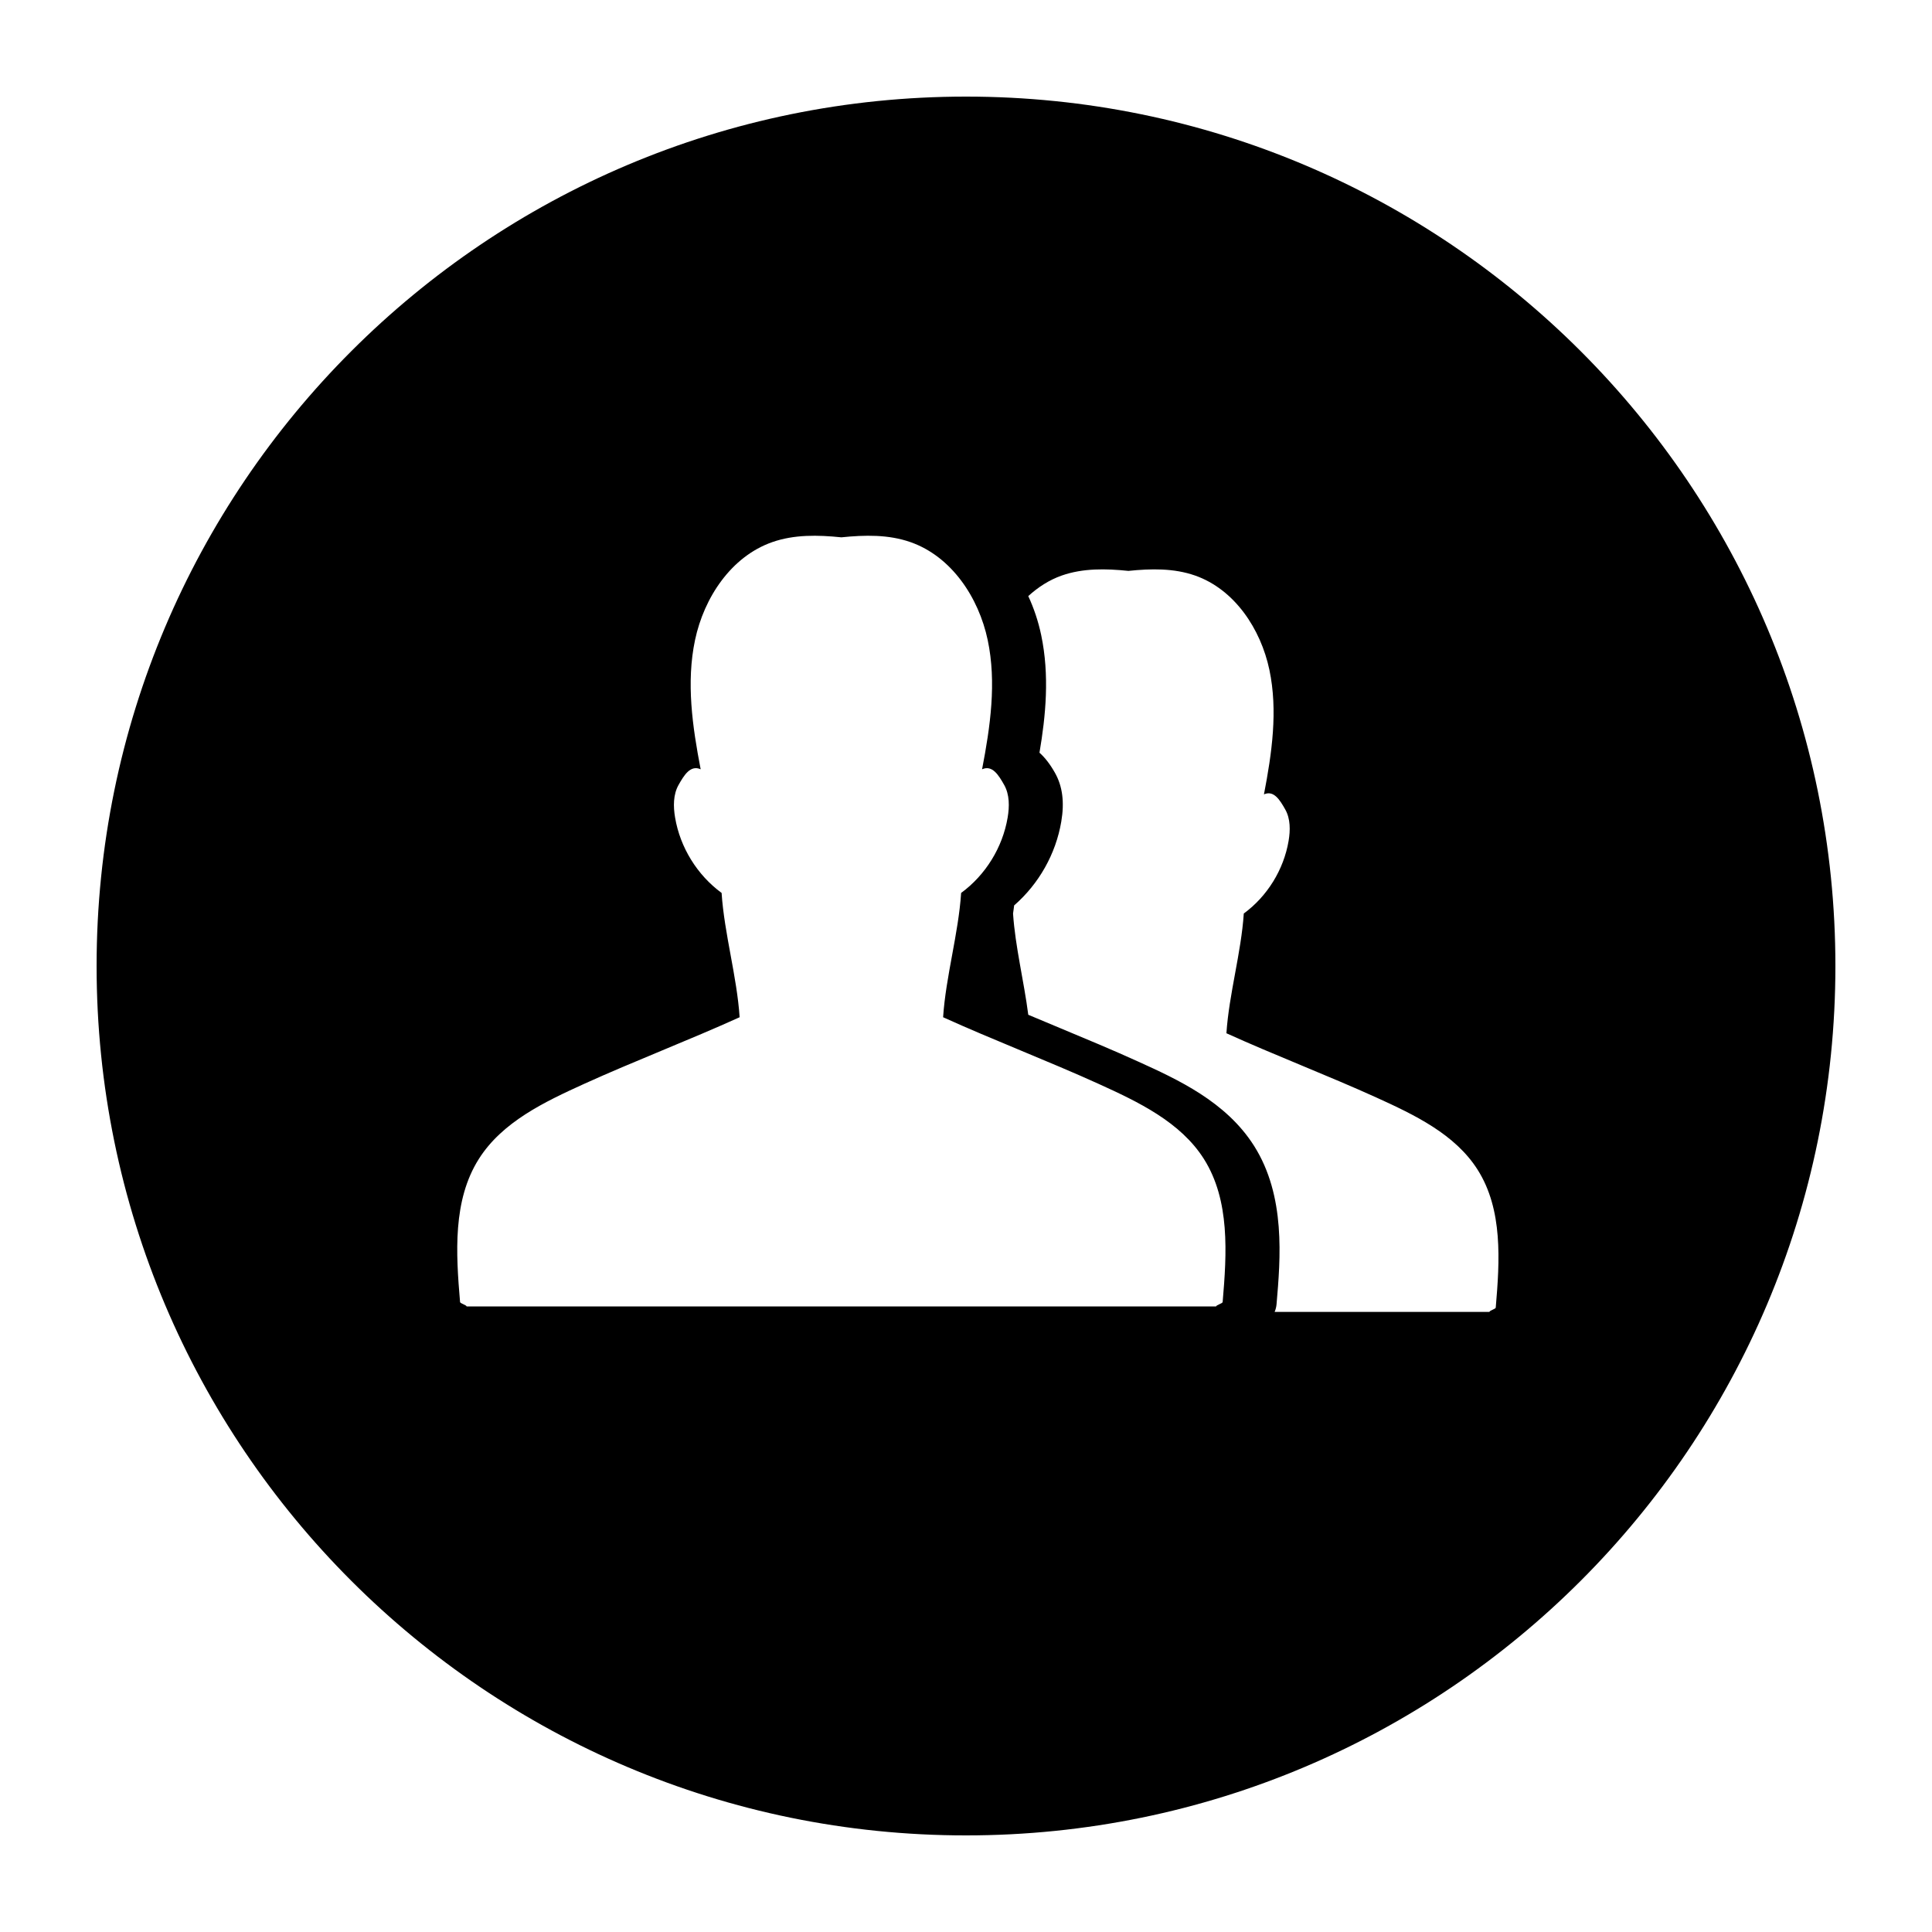 <svg height='100px' width='100px'  fill="#000000" xmlns="http://www.w3.org/2000/svg" xmlns:xlink="http://www.w3.org/1999/xlink" version="1.1" x="0px" y="0px" viewBox="0 0 100 100" enable-background="new 0 0 100 100" xml:space="preserve"><g><path fill="none" d="M71.227,56.801c-2.445-1.111-5.303-2.209-7.748-3.32c0.134-2.031,0.765-4.167,0.899-6.198   c1.217-0.892,2.067-2.269,2.319-3.757c0.093-0.55,0.1-1.146-0.175-1.632c-0.275-0.486-0.591-1.006-1.1-0.778   c0.409-2.127,0.728-4.327,0.281-6.447c-0.447-2.119-1.804-4.164-3.848-4.88c-1.099-0.385-2.279-0.36-3.449-0.24   c-1.17-0.12-2.35-0.145-3.449,0.24c-0.654,0.229-1.229,0.605-1.734,1.065c0.29,0.626,0.517,1.301,0.667,2.01   c0.442,2.095,0.236,4.199-0.087,6.096c0.283,0.25,0.551,0.597,0.801,1.04c0.392,0.694,0.499,1.521,0.327,2.529   c-0.282,1.673-1.16,3.223-2.439,4.335c-0.014,0.14-0.04,0.28-0.057,0.421c0.114,1.715,0.565,3.501,0.788,5.239   c0.543,0.229,1.089,0.457,1.629,0.682c1.362,0.568,2.771,1.154,4.058,1.74c2.027,0.921,4.548,2.066,6.002,4.366   c1.642,2.596,1.365,5.829,1.162,8.191c-0.011,0.143-0.046,0.276-0.099,0.4h11.118c0-0.068,0.32-0.15,0.326-0.218   c0.208-2.436,0.371-5.07-0.935-7.136C75.316,58.703,73.216,57.705,71.227,56.801z"></path><path fill="none" d="M56.856,56.098c-2.537-1.153-5.505-2.293-8.042-3.446c0.139-2.108,0.794-4.325,0.933-6.434   c1.263-0.926,2.146-2.355,2.407-3.899c0.097-0.571,0.104-1.19-0.181-1.694c-0.285-0.504-0.613-1.044-1.142-0.807   c0.425-2.207,0.756-4.492,0.291-6.691s-1.872-4.322-3.994-5.066c-1.141-0.4-2.366-0.373-3.58-0.249   c-1.214-0.125-2.439-0.151-3.58,0.249c-2.121,0.744-3.529,2.866-3.994,5.066s-0.134,4.484,0.291,6.691   c-0.529-0.237-0.857,0.303-1.142,0.807c-0.285,0.504-0.278,1.123-0.181,1.694c0.261,1.544,1.144,2.974,2.407,3.899   c0.139,2.109,0.794,4.325,0.933,6.434c-2.537,1.153-5.505,2.293-8.042,3.446c-2.064,0.938-4.244,1.974-5.457,3.89   c-1.356,2.144-1.187,4.879-0.971,7.407c0.006,0.07,0.338,0.156,0.338,0.226h19.397h19.397c0-0.07,0.332-0.156,0.338-0.226   c0.216-2.528,0.385-5.263-0.971-7.407C61.101,58.072,58.921,57.036,56.856,56.098z"></path><path d="M50,5C25.147,5,5,25.147,5,50c0,24.853,20.147,45,45,45c24.853,0,45-20.147,45-45C95,25.147,74.853,5,50,5z M63.284,67.395   c-0.006,0.07-0.338,0.156-0.338,0.226H43.548H24.151c0-0.07-0.332-0.156-0.338-0.226c-0.216-2.528-0.385-5.263,0.971-7.407   c1.212-1.916,3.392-2.952,5.457-3.89c2.537-1.153,5.505-2.293,8.042-3.446c-0.139-2.108-0.794-4.325-0.933-6.434   c-1.263-0.926-2.146-2.355-2.407-3.899c-0.097-0.571-0.104-1.19,0.181-1.694c0.285-0.504,0.613-1.044,1.142-0.807   c-0.425-2.207-0.756-4.492-0.291-6.691s1.872-4.322,3.994-5.066c1.141-0.4,2.366-0.373,3.58-0.249   c1.214-0.125,2.439-0.151,3.58,0.249c2.121,0.744,3.529,2.866,3.994,5.066s0.134,4.484-0.291,6.691   c0.529-0.237,0.857,0.303,1.142,0.807c0.285,0.504,0.278,1.123,0.181,1.694c-0.261,1.544-1.144,2.974-2.407,3.899   c-0.139,2.109-0.794,4.325-0.933,6.434c2.537,1.153,5.505,2.293,8.042,3.446c2.064,0.938,4.244,1.974,5.457,3.89   C63.669,62.133,63.5,64.867,63.284,67.395z M77.419,67.685c-0.006,0.067-0.326,0.15-0.326,0.218H65.975   c0.053-0.124,0.087-0.257,0.099-0.4c0.203-2.361,0.48-5.595-1.162-8.191c-1.454-2.299-3.975-3.445-6.002-4.366   c-1.286-0.586-2.696-1.172-4.058-1.74c-0.54-0.225-1.087-0.453-1.629-0.682c-0.223-1.738-0.674-3.524-0.788-5.239   c0.017-0.14,0.043-0.28,0.057-0.421c1.278-1.112,2.156-2.662,2.439-4.335c0.172-1.008,0.065-1.835-0.327-2.529   c-0.25-0.443-0.518-0.79-0.801-1.04c0.323-1.898,0.53-4.001,0.087-6.096c-0.15-0.71-0.376-1.384-0.667-2.01   c0.506-0.46,1.081-0.836,1.734-1.065c1.099-0.385,2.279-0.36,3.449-0.24c1.169-0.12,2.35-0.145,3.449,0.24   c2.044,0.716,3.4,2.761,3.848,4.88c0.447,2.119,0.129,4.32-0.281,6.447c0.509-0.228,0.825,0.292,1.1,0.778   c0.275,0.486,0.268,1.081,0.175,1.632c-0.252,1.487-1.102,2.865-2.319,3.757c-0.134,2.031-0.765,4.167-0.899,6.198   c2.444,1.111,5.303,2.209,7.748,3.32c1.989,0.904,4.089,1.902,5.257,3.748C77.791,62.615,77.628,65.249,77.419,67.685z"></path></g></svg>